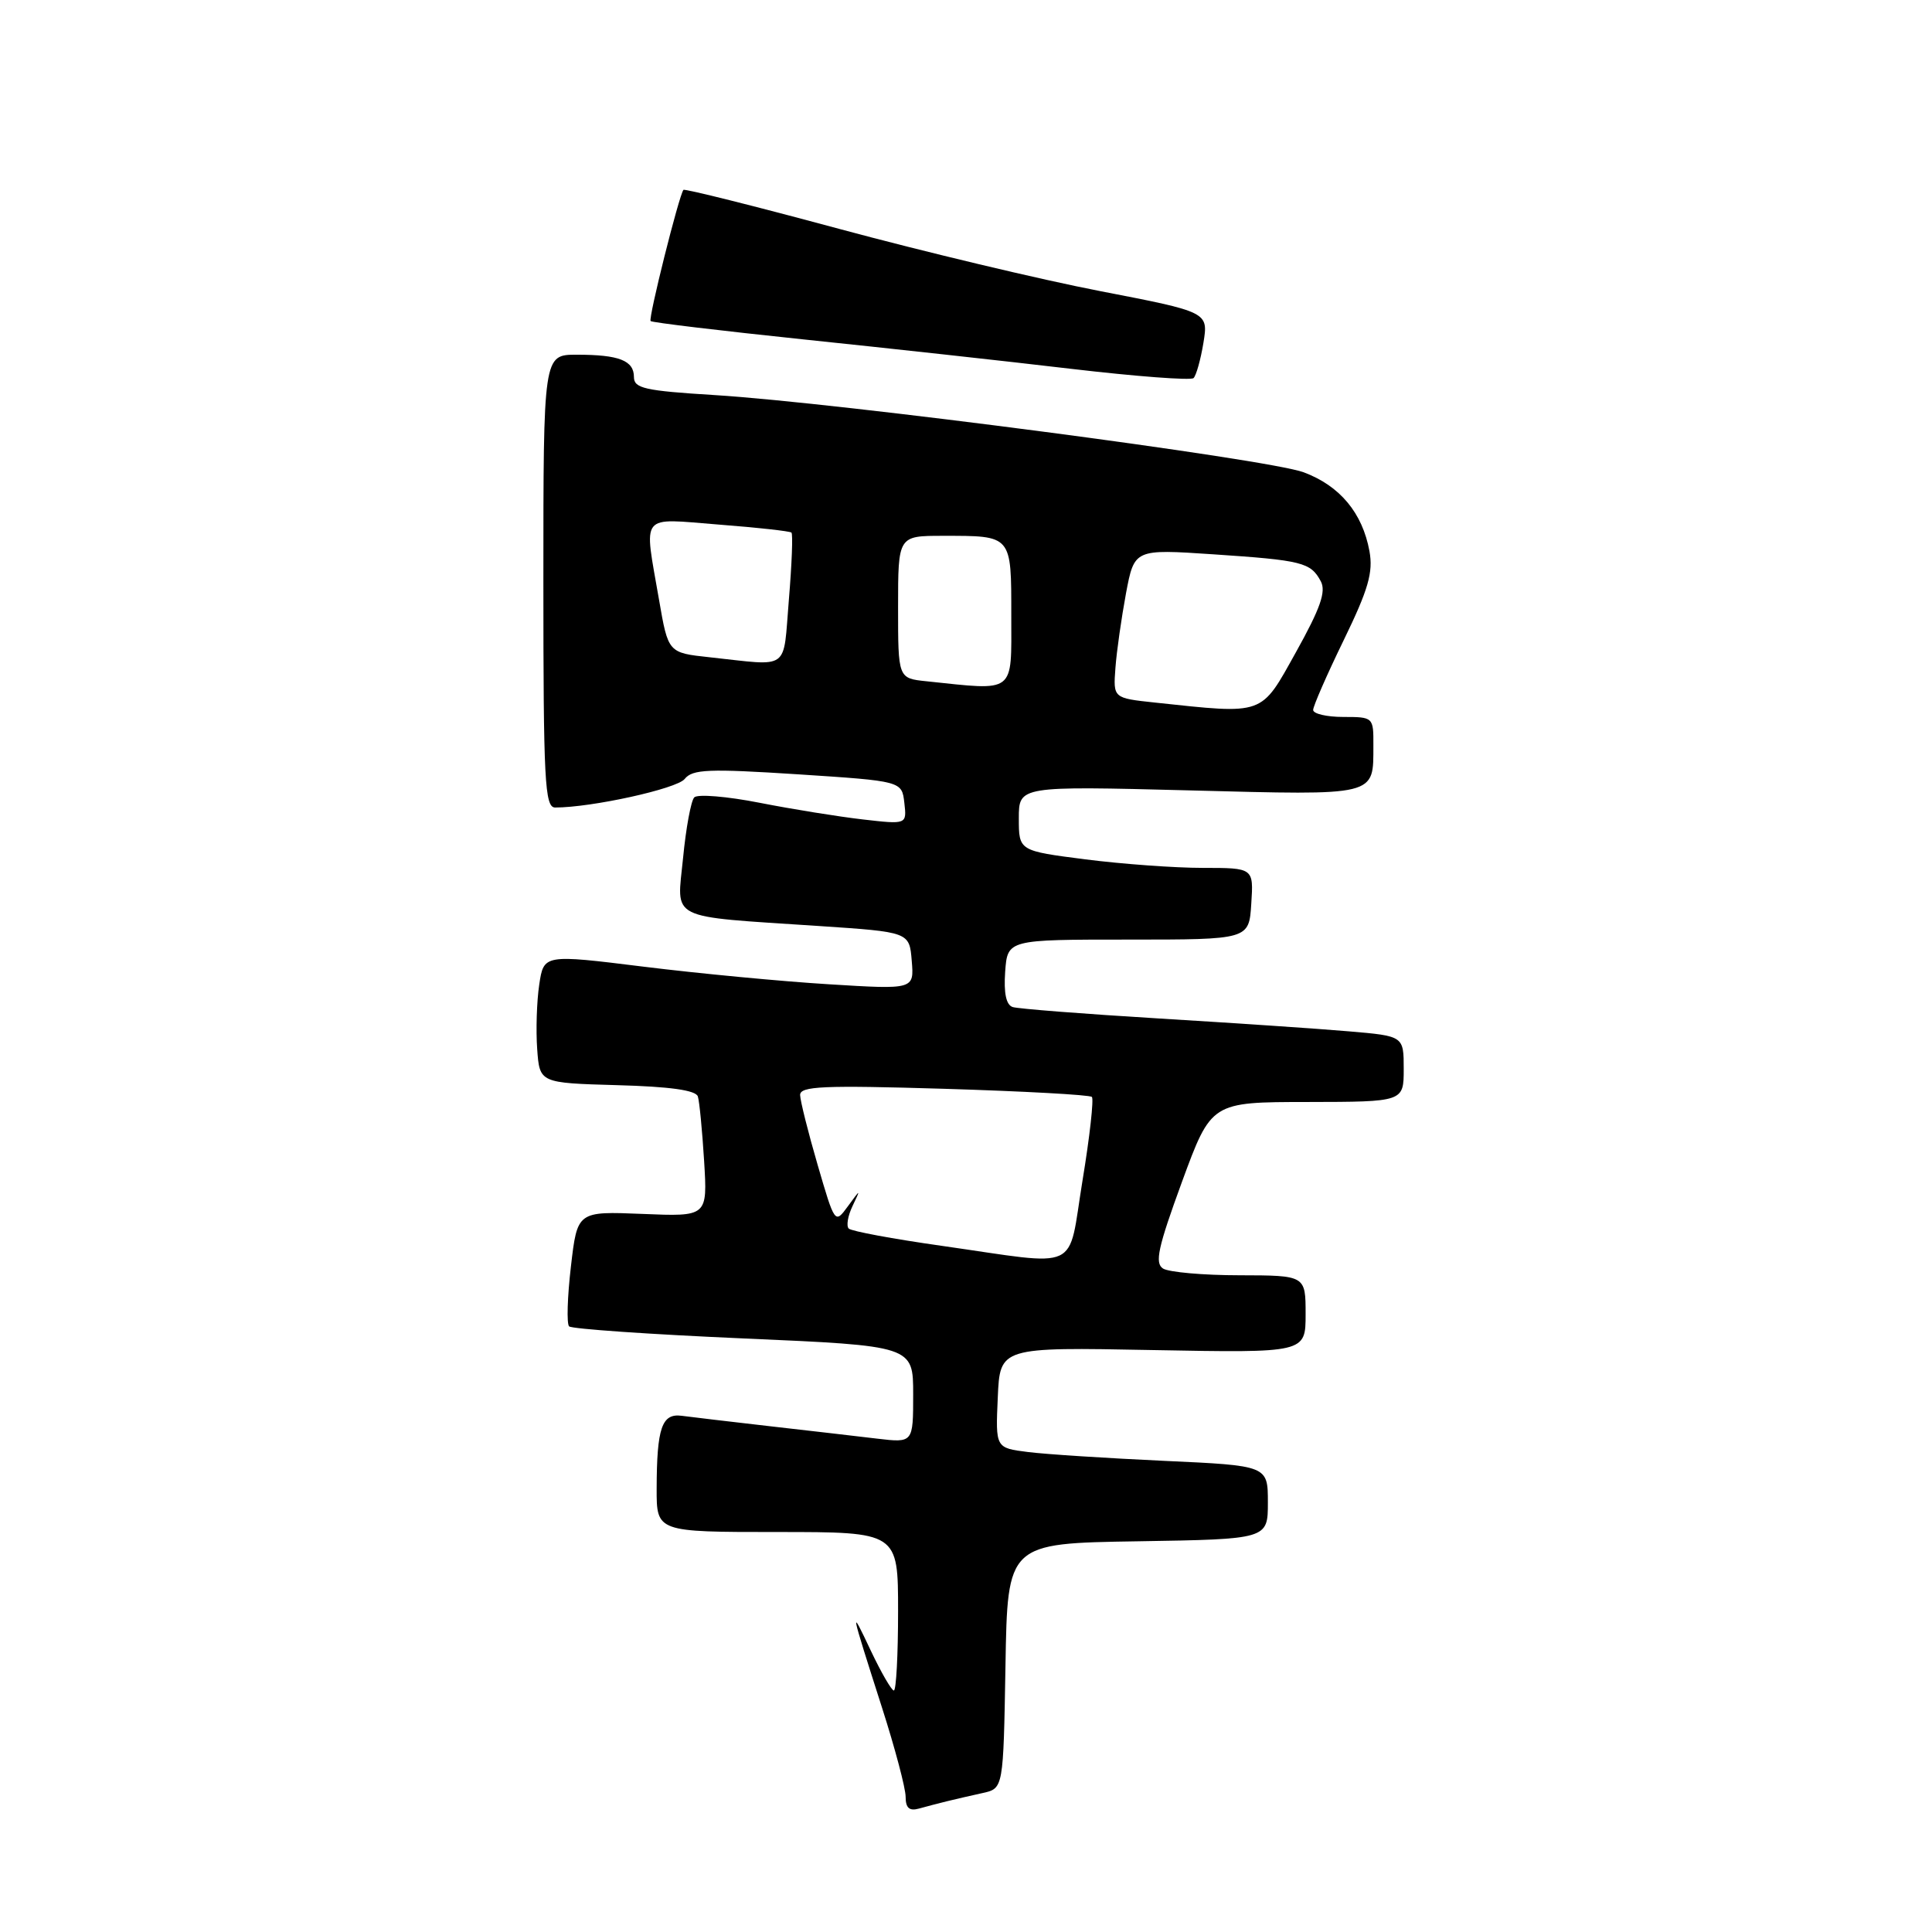 <?xml version="1.0" encoding="UTF-8" standalone="no"?>
<!DOCTYPE svg PUBLIC "-//W3C//DTD SVG 1.1//EN" "http://www.w3.org/Graphics/SVG/1.1/DTD/svg11.dtd" >
<svg xmlns="http://www.w3.org/2000/svg" xmlns:xlink="http://www.w3.org/1999/xlink" version="1.1" viewBox="0 0 256 256">
 <g >
 <path fill="currentColor"
d=" M 125.50 238.67 C 126.60 238.40 128.73 237.91 130.23 237.58 C 132.95 236.97 132.95 236.97 133.23 220.74 C 133.50 204.50 133.50 204.50 150.75 204.23 C 168.00 203.95 168.00 203.95 168.00 199.08 C 168.00 194.20 168.00 194.20 154.25 193.57 C 146.69 193.22 138.57 192.70 136.21 192.40 C 131.91 191.86 131.91 191.86 132.21 185.18 C 132.50 178.50 132.50 178.50 152.75 178.89 C 173.00 179.27 173.00 179.27 173.00 174.14 C 173.00 169.00 173.00 169.00 164.25 168.98 C 159.44 168.98 154.88 168.57 154.11 168.09 C 152.98 167.37 153.44 165.29 156.61 156.62 C 160.50 146.03 160.50 146.03 173.25 146.02 C 186.00 146.00 186.00 146.00 186.00 141.64 C 186.00 137.28 186.00 137.28 178.75 136.66 C 174.76 136.31 163.40 135.55 153.50 134.95 C 143.60 134.35 134.91 133.67 134.19 133.44 C 133.32 133.16 132.99 131.61 133.19 128.76 C 133.50 124.50 133.50 124.50 149.50 124.50 C 165.50 124.50 165.50 124.50 165.80 119.75 C 166.11 115.00 166.11 115.00 159.37 115.00 C 155.67 115.00 148.67 114.49 143.82 113.87 C 135.00 112.74 135.00 112.74 135.00 108.44 C 135.00 104.15 135.00 104.15 157.59 104.73 C 182.69 105.38 181.96 105.56 181.98 98.75 C 182.00 95.04 181.96 95.00 178.00 95.00 C 175.80 95.00 174.00 94.58 174.00 94.07 C 174.00 93.57 175.82 89.40 178.05 84.82 C 181.32 78.10 181.97 75.83 181.46 73.03 C 180.53 67.96 177.54 64.37 172.74 62.58 C 167.97 60.81 111.12 53.36 94.68 52.35 C 85.45 51.78 84.00 51.46 84.00 49.96 C 84.00 47.77 82.03 47.00 76.42 47.00 C 72.00 47.00 72.00 47.00 72.00 77.00 C 72.00 103.49 72.18 107.00 73.56 107.00 C 78.40 107.00 89.67 104.52 90.72 103.22 C 91.76 101.92 93.88 101.84 105.72 102.60 C 119.50 103.50 119.50 103.50 119.83 106.38 C 120.16 109.25 120.16 109.25 114.33 108.58 C 111.12 108.21 104.96 107.22 100.64 106.37 C 96.31 105.52 92.42 105.20 91.99 105.66 C 91.56 106.12 90.89 109.73 90.51 113.69 C 89.69 122.07 88.24 121.35 108.50 122.70 C 120.50 123.50 120.50 123.50 120.81 127.31 C 121.13 131.12 121.13 131.12 109.81 130.42 C 103.59 130.04 92.55 128.99 85.28 128.09 C 72.05 126.45 72.05 126.45 71.45 130.48 C 71.12 132.69 71.00 136.53 71.18 139.00 C 71.50 143.50 71.50 143.50 81.79 143.79 C 88.78 143.98 92.21 144.46 92.47 145.29 C 92.68 145.95 93.05 149.81 93.30 153.85 C 93.75 161.21 93.75 161.21 85.12 160.85 C 76.50 160.50 76.50 160.50 75.65 167.81 C 75.18 171.84 75.07 175.41 75.41 175.75 C 75.75 176.09 86.15 176.81 98.51 177.35 C 121.00 178.33 121.00 178.33 121.00 184.76 C 121.00 191.19 121.00 191.19 116.25 190.63 C 113.64 190.32 107.22 189.57 102.00 188.98 C 96.78 188.38 91.52 187.76 90.33 187.60 C 87.70 187.25 87.03 189.18 87.01 197.25 C 87.00 203.00 87.00 203.00 103.00 203.00 C 119.00 203.00 119.00 203.00 119.00 213.50 C 119.00 219.28 118.75 224.00 118.44 224.00 C 118.14 224.00 116.77 221.64 115.40 218.75 C 112.58 212.78 112.61 212.96 116.87 226.27 C 118.59 231.63 120.00 236.95 120.00 238.08 C 120.00 239.56 120.49 240.00 121.75 239.65 C 122.71 239.38 124.40 238.94 125.50 238.67 Z  M 159.46 45.43 C 160.12 41.35 160.12 41.35 145.81 38.58 C 137.94 37.06 122.35 33.34 111.17 30.32 C 99.99 27.30 90.71 24.98 90.56 25.16 C 89.96 25.90 85.88 42.21 86.21 42.54 C 86.40 42.74 95.55 43.83 106.53 44.98 C 117.51 46.12 133.47 47.87 142.00 48.88 C 150.53 49.88 157.79 50.43 158.15 50.10 C 158.50 49.77 159.09 47.67 159.46 45.43 Z  M 124.79 165.08 C 118.35 164.17 112.80 163.14 112.46 162.79 C 112.12 162.45 112.34 161.12 112.95 159.84 C 114.06 157.50 114.06 157.50 112.34 159.85 C 110.63 162.19 110.62 162.17 108.34 154.35 C 107.08 150.03 106.04 145.87 106.02 145.10 C 106.00 143.92 109.09 143.79 125.09 144.27 C 135.59 144.59 144.41 145.07 144.68 145.35 C 144.95 145.62 144.40 150.61 143.44 156.42 C 141.42 168.73 143.52 167.75 124.79 165.08 Z  M 153.00 93.09 C 147.50 92.50 147.50 92.50 147.80 88.50 C 147.96 86.30 148.60 81.86 149.20 78.62 C 150.31 72.75 150.31 72.75 160.77 73.45 C 172.56 74.24 173.67 74.52 175.01 77.02 C 175.74 78.38 174.96 80.60 171.73 86.40 C 167.00 94.89 167.67 94.65 153.00 93.09 Z  M 122.75 90.27 C 119.00 89.88 119.00 89.88 119.00 80.44 C 119.00 71.00 119.00 71.00 124.92 71.00 C 134.15 71.00 134.00 70.83 134.00 81.61 C 134.00 92.03 134.67 91.52 122.75 90.27 Z  M 94.02 87.09 C 88.54 86.50 88.54 86.50 87.33 79.50 C 85.31 67.81 84.62 68.68 95.25 69.51 C 100.34 69.90 104.67 70.38 104.87 70.57 C 105.08 70.76 104.92 74.76 104.53 79.46 C 103.73 89.05 104.84 88.25 94.02 87.09 Z "/>
</g>
</svg>